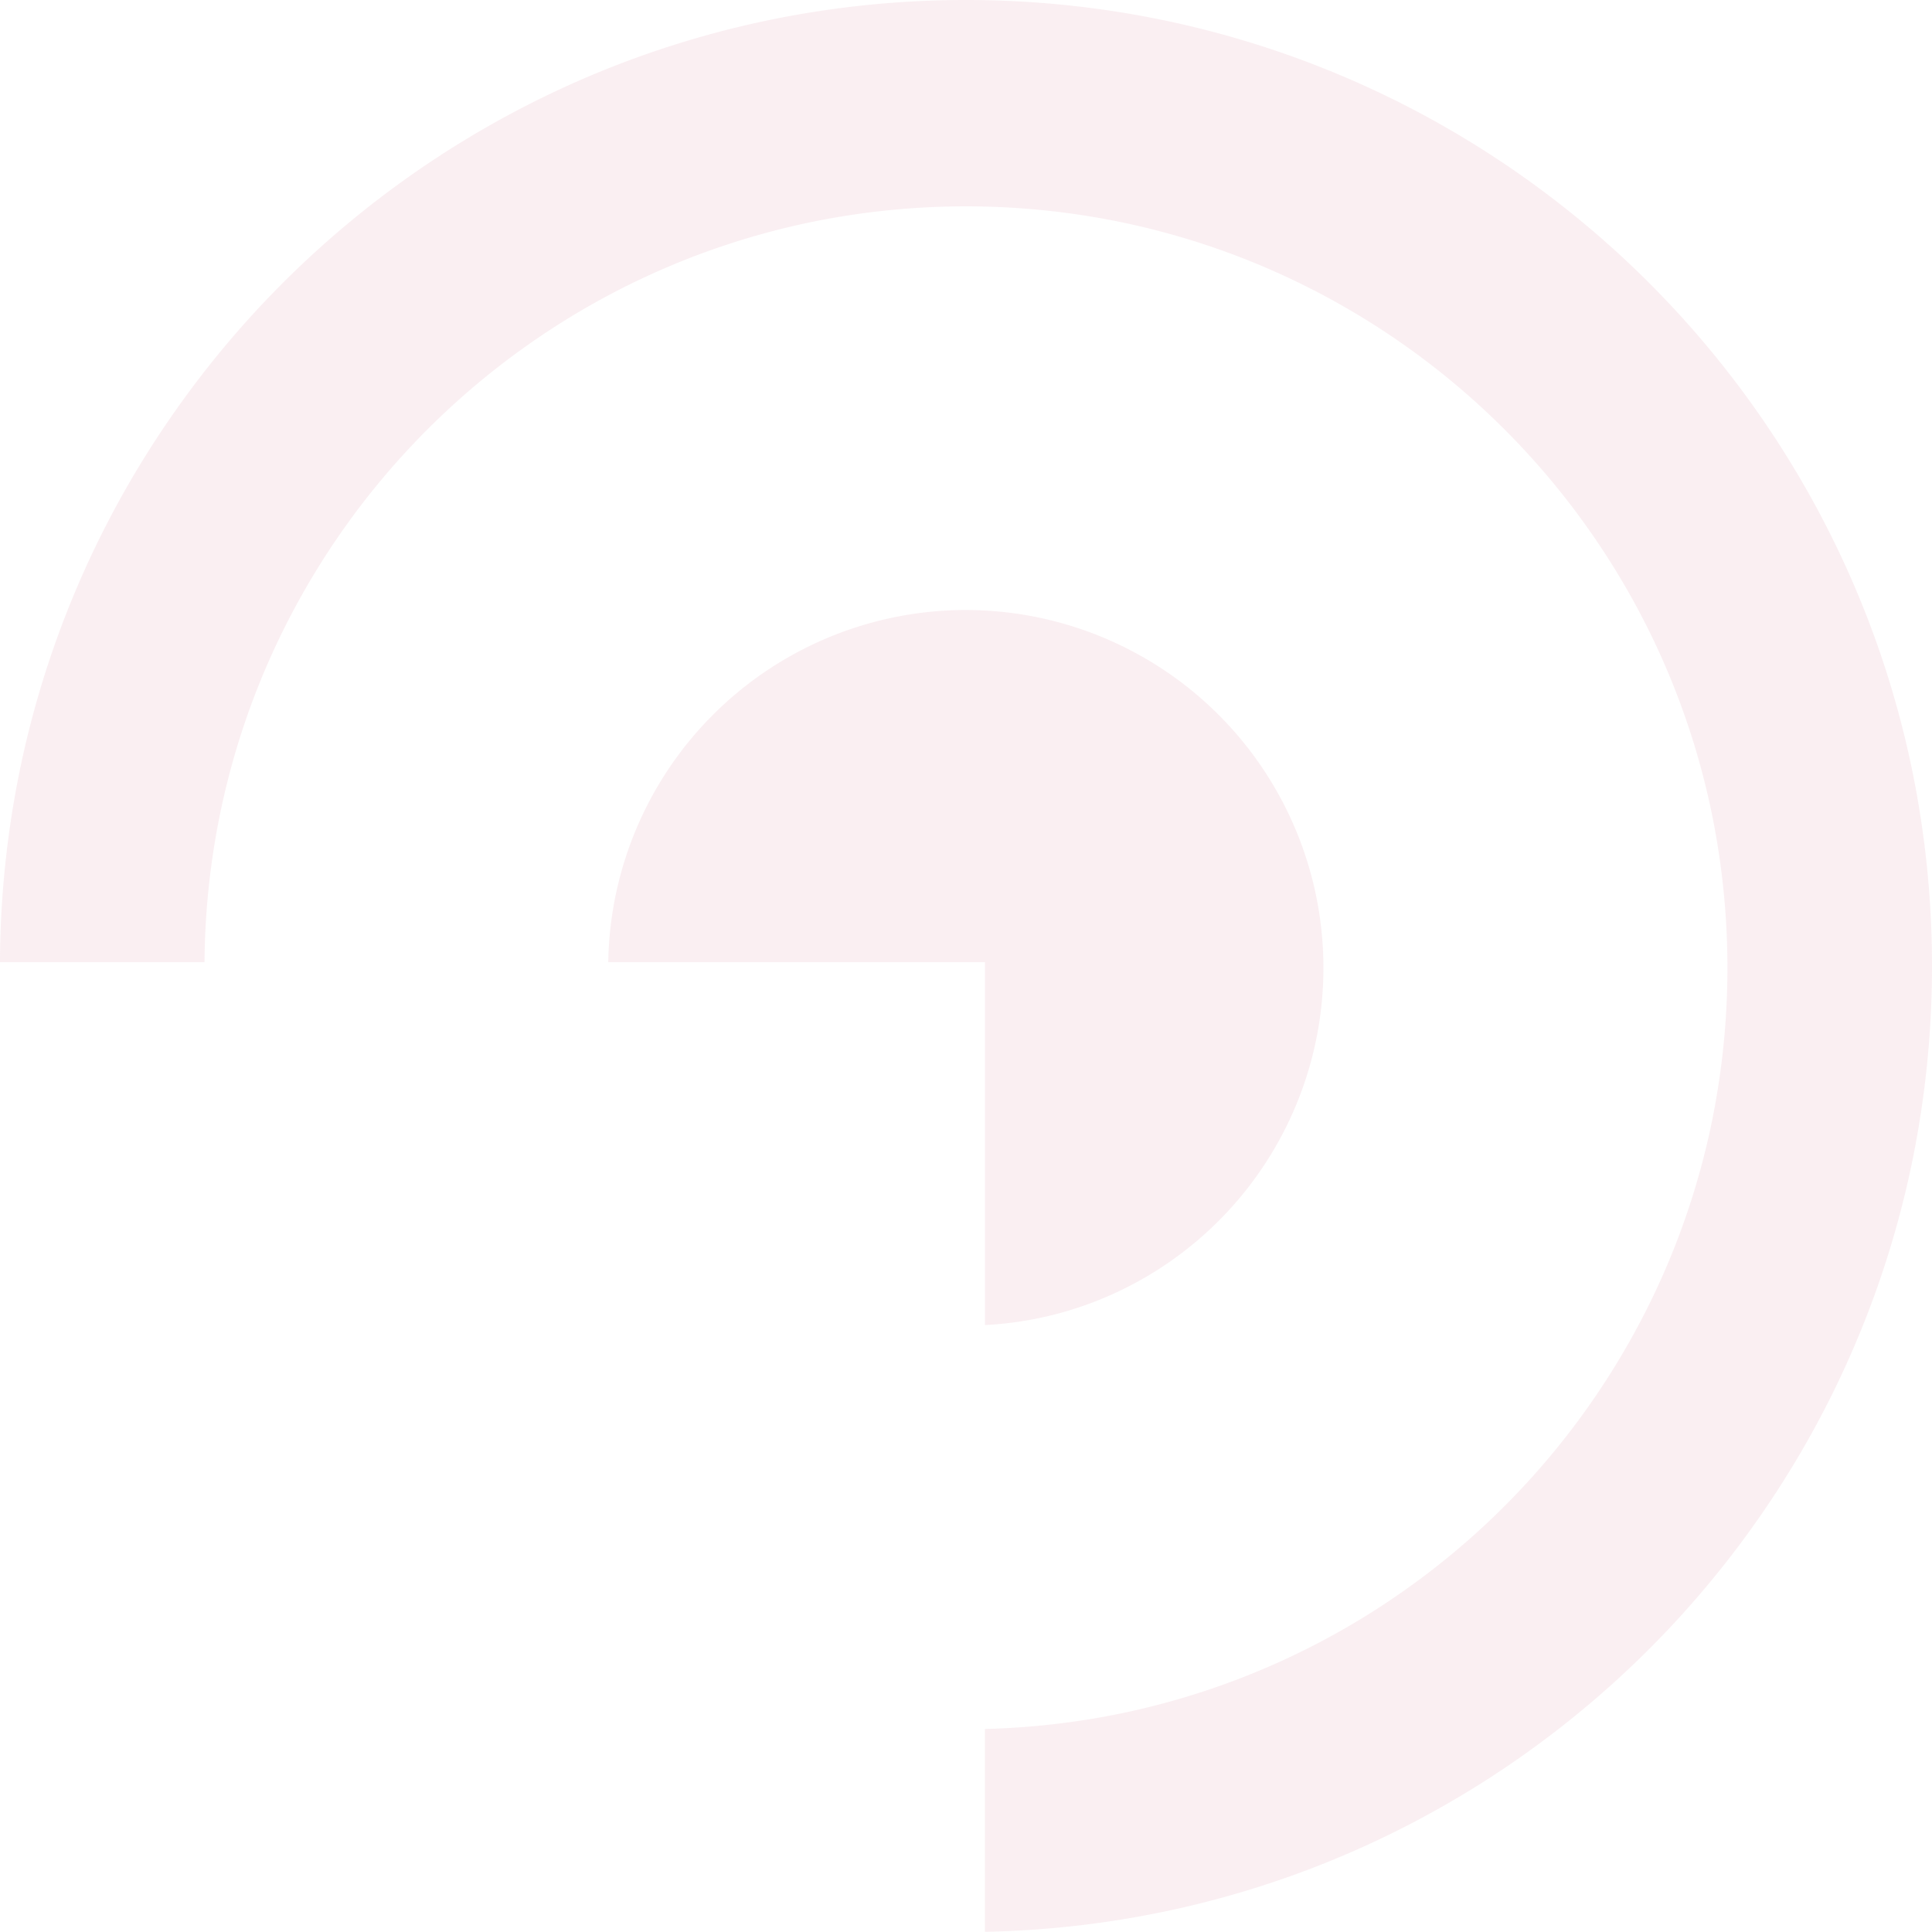 <svg xmlns="http://www.w3.org/2000/svg" width="196.998" height="196.976" viewBox="0 0 196.998 196.976">
  <path id="Subtraction_5" data-name="Subtraction 5" d="M86.5,436.977a99.223,99.223,0,0,1-19.851-2,97.96,97.96,0,0,1-35.221-14.821A98.791,98.791,0,0,1-4.26,376.819,98.013,98.013,0,0,1-10,358.33a99.473,99.473,0,0,1-.047-39.474A97.927,97.927,0,0,1,4.446,283.968a98.8,98.8,0,0,1,42.459-35.707,97.978,97.978,0,0,1,18.151-5.94A98.976,98.976,0,0,1,84.569,240v20.681a78.225,78.225,0,0,0-13.717,1.554,77.23,77.23,0,0,0-27.762,11.682A77.86,77.86,0,0,0,14.96,308.076a77.205,77.205,0,0,0-4.524,14.574,78.416,78.416,0,0,0,0,31.294,77.222,77.222,0,0,0,11.682,27.762,77.861,77.861,0,0,0,34.16,28.129,77.217,77.217,0,0,0,14.574,4.524,78.389,78.389,0,0,0,31.3,0,77.23,77.23,0,0,0,27.762-11.682,77.872,77.872,0,0,0,28.13-34.159,77.278,77.278,0,0,0,4.524-14.574,78.165,78.165,0,0,0,1.576-15.078H185a99.164,99.164,0,0,1-2.066,19.783,97.951,97.951,0,0,1-14.881,35.088,98.791,98.791,0,0,1-43.294,35.536,98.025,98.025,0,0,1-18.451,5.713A99.24,99.24,0,0,1,86.5,436.977Zm0-62.2A36.49,36.49,0,0,1,71.06,305.245a36.113,36.113,0,0,1,13.508-3.379v37h38.408A36.48,36.48,0,0,1,86.5,374.778Z" transform="translate(184.998 436.977) rotate(180)" fill="#cc607c" opacity="0.1"/>
</svg>
